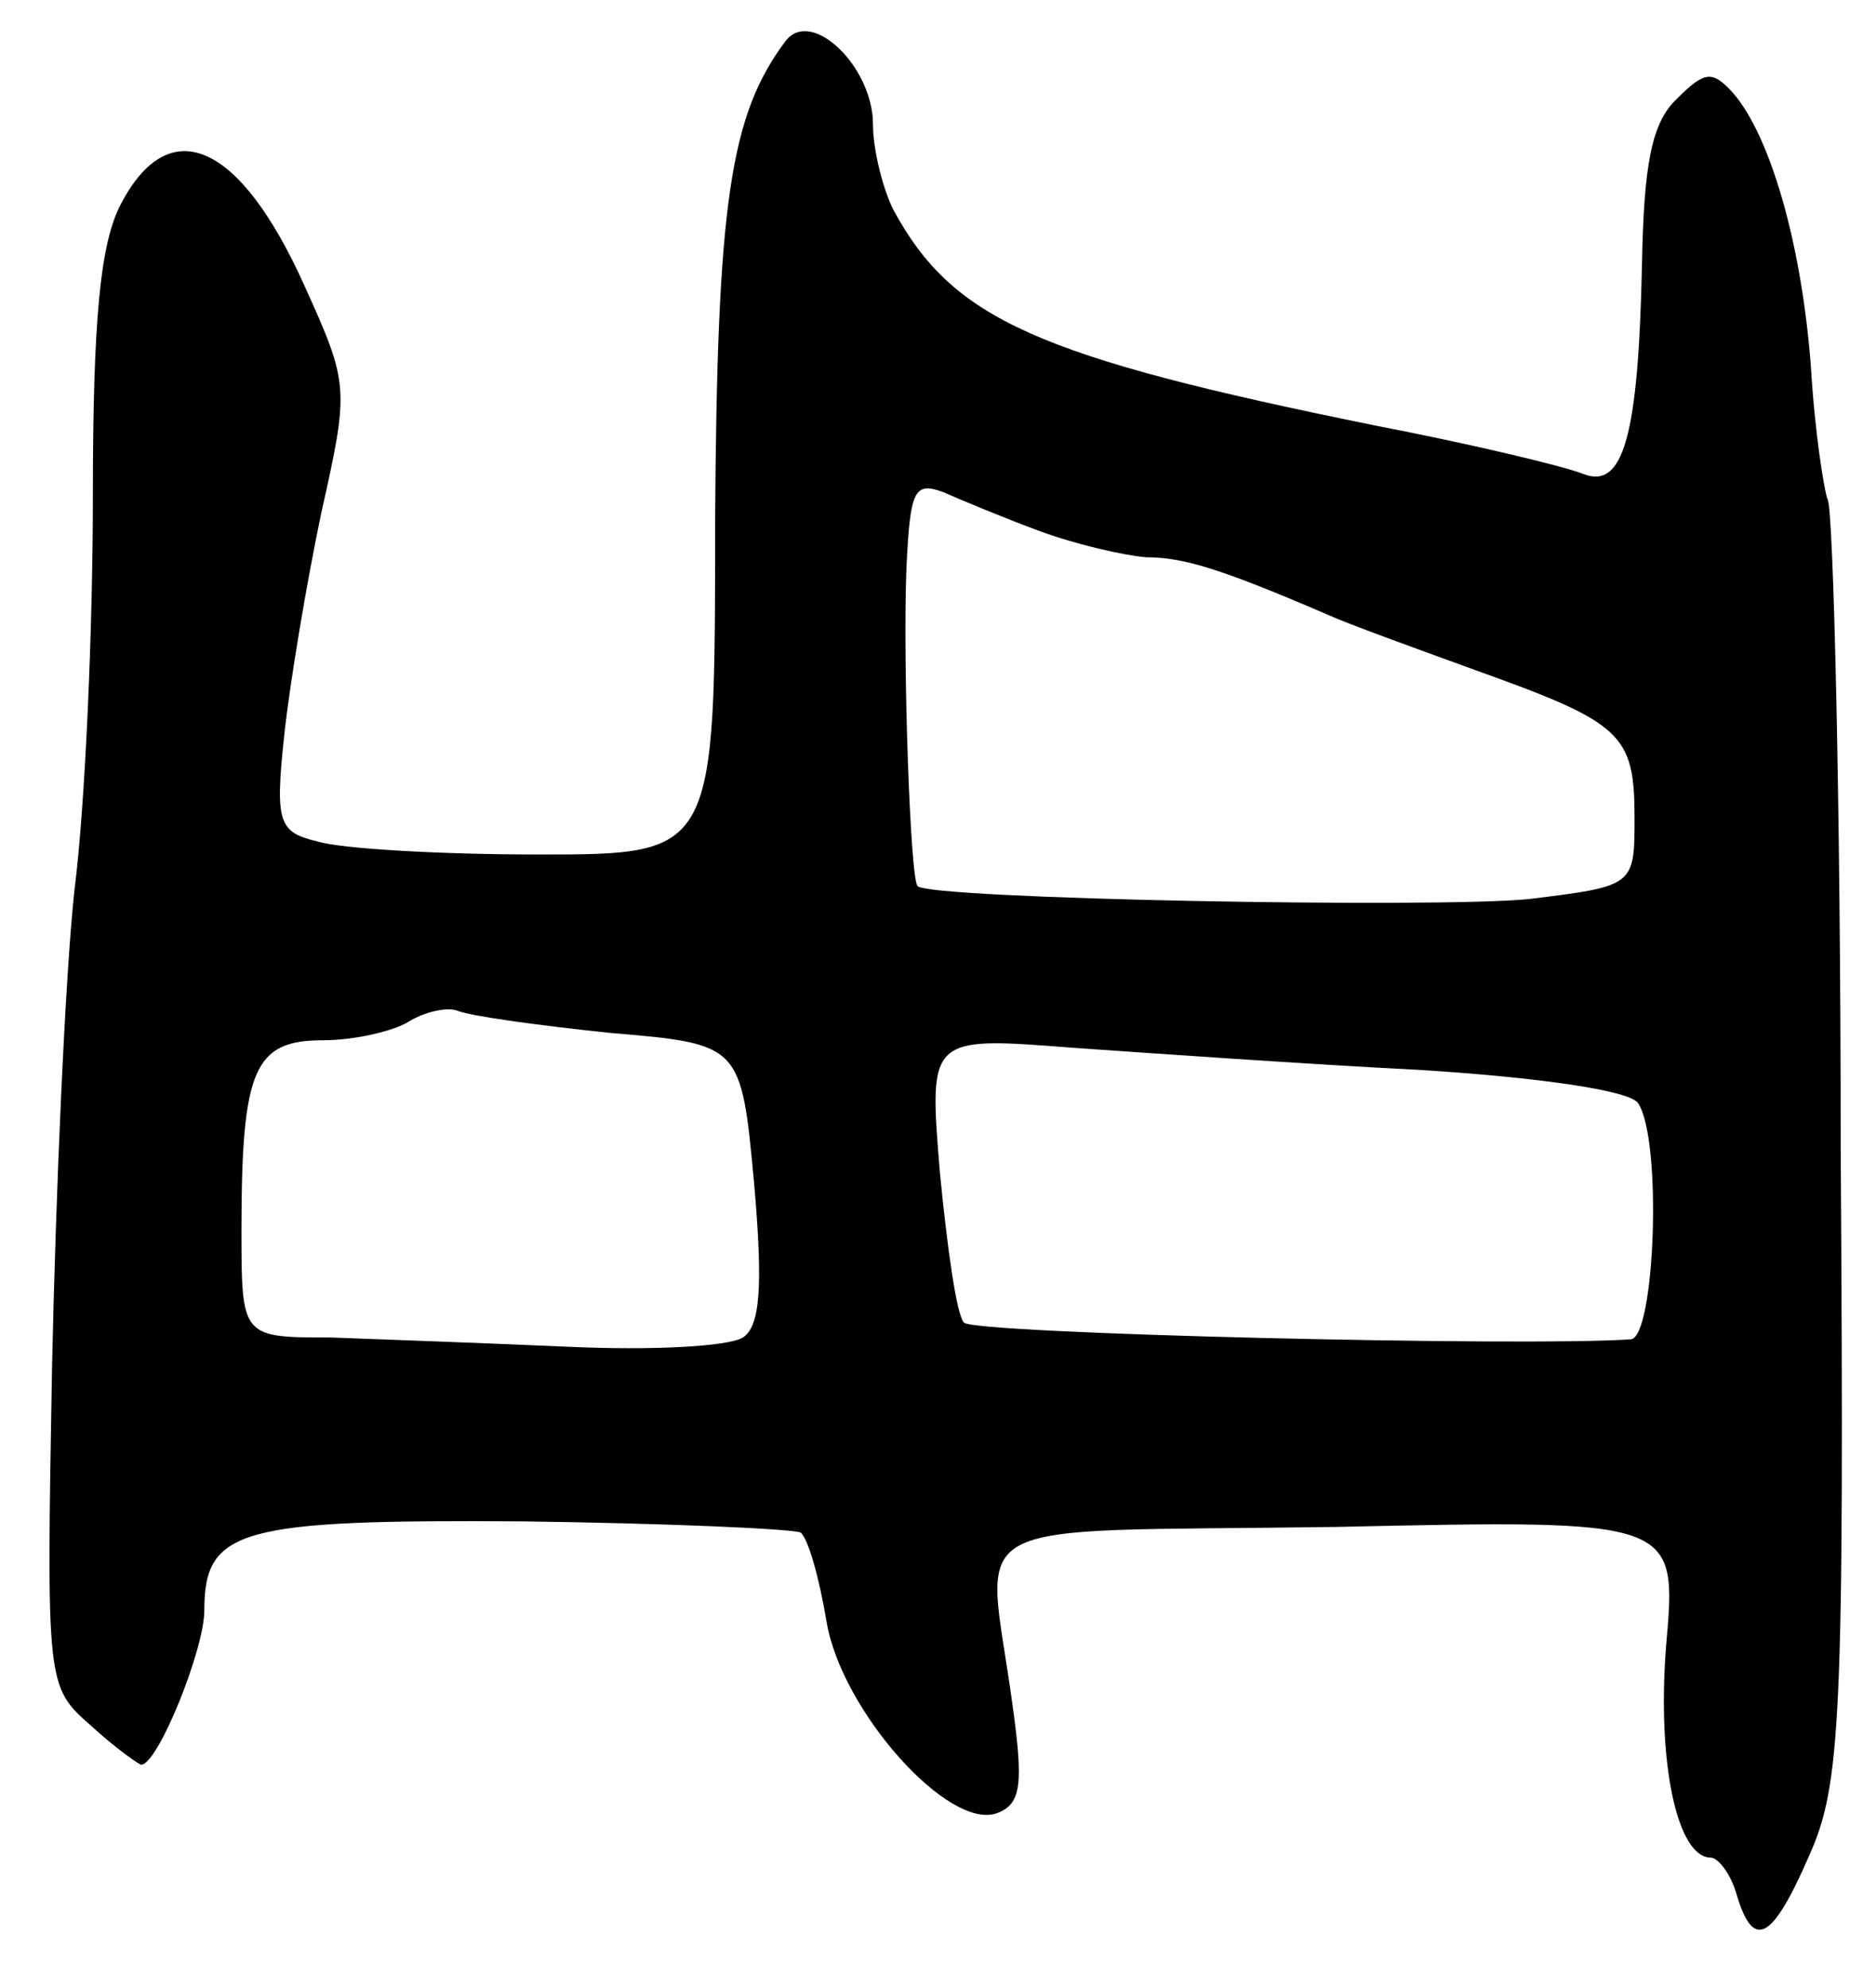 <svg version="1.0" xmlns="http://www.w3.org/2000/svg"
 width="101pt" height="107pt" viewBox="0 0 101 107"
 preserveAspectRatio="xMidYMid meet">
<g transform="translate(0,107) scale(0.1,-0.1)"
fill="#000000" stroke="none">
<path d="M423 1048 c-30 -40 -37 -87 -38 -260 0 -178 0 -178 -95 -178 -52 0
-106 3 -119 7 -21 5 -23 10 -18 57 3 28 12 82 20 120 15 67 15 69 -9 122 -35
78 -73 94 -99 44 -11 -21 -15 -62 -15 -157 0 -70 -4 -166 -10 -213 -5 -47 -10
-162 -12 -257 -3 -170 -3 -171 21 -192 13 -12 26 -21 27 -21 9 0 34 62 34 83
0 44 19 49 171 48 78 -1 145 -4 150 -6 4 -3 10 -24 14 -48 8 -48 66 -113 92
-103 13 5 14 16 8 59 -14 103 -34 92 174 95 184 4 184 4 178 -64 -5 -63 6
-114 24 -114 4 0 11 -9 14 -20 9 -30 19 -25 39 21 17 38 19 72 17 381 0 187
-4 344 -7 349 -2 5 -7 37 -9 71 -5 67 -22 125 -42 148 -11 12 -15 12 -30 -3
-14 -13 -18 -36 -19 -90 -2 -92 -10 -121 -32 -112 -10 4 -60 16 -112 26 -182
37 -227 57 -259 116 -6 12 -11 33 -11 46 0 31 -33 63 -47 45z m137 -264 c19
-7 45 -13 57 -14 20 0 40 -6 98 -31 11 -5 47 -18 80 -30 78 -28 85 -34 85 -79
0 -37 0 -37 -57 -44 -50 -5 -323 0 -329 7 -4 4 -8 121 -6 171 2 42 4 47 20 41
9 -4 33 -14 52 -21z m-232 -270 c71 -6 71 -6 78 -81 5 -57 3 -77 -6 -83 -8 -5
-50 -7 -94 -5 -45 2 -102 4 -128 5 -48 0 -48 0 -48 58 0 87 7 102 44 102 17 0
38 5 46 10 8 5 20 8 26 6 7 -3 44 -8 82 -12z m437 -20 c63 -4 113 -11 117 -18
13 -20 9 -126 -4 -127 -57 -4 -354 3 -359 9 -4 4 -9 40 -13 81 -6 73 -6 73 71
67 43 -3 128 -9 188 -12z"/>
</g>
</svg>
